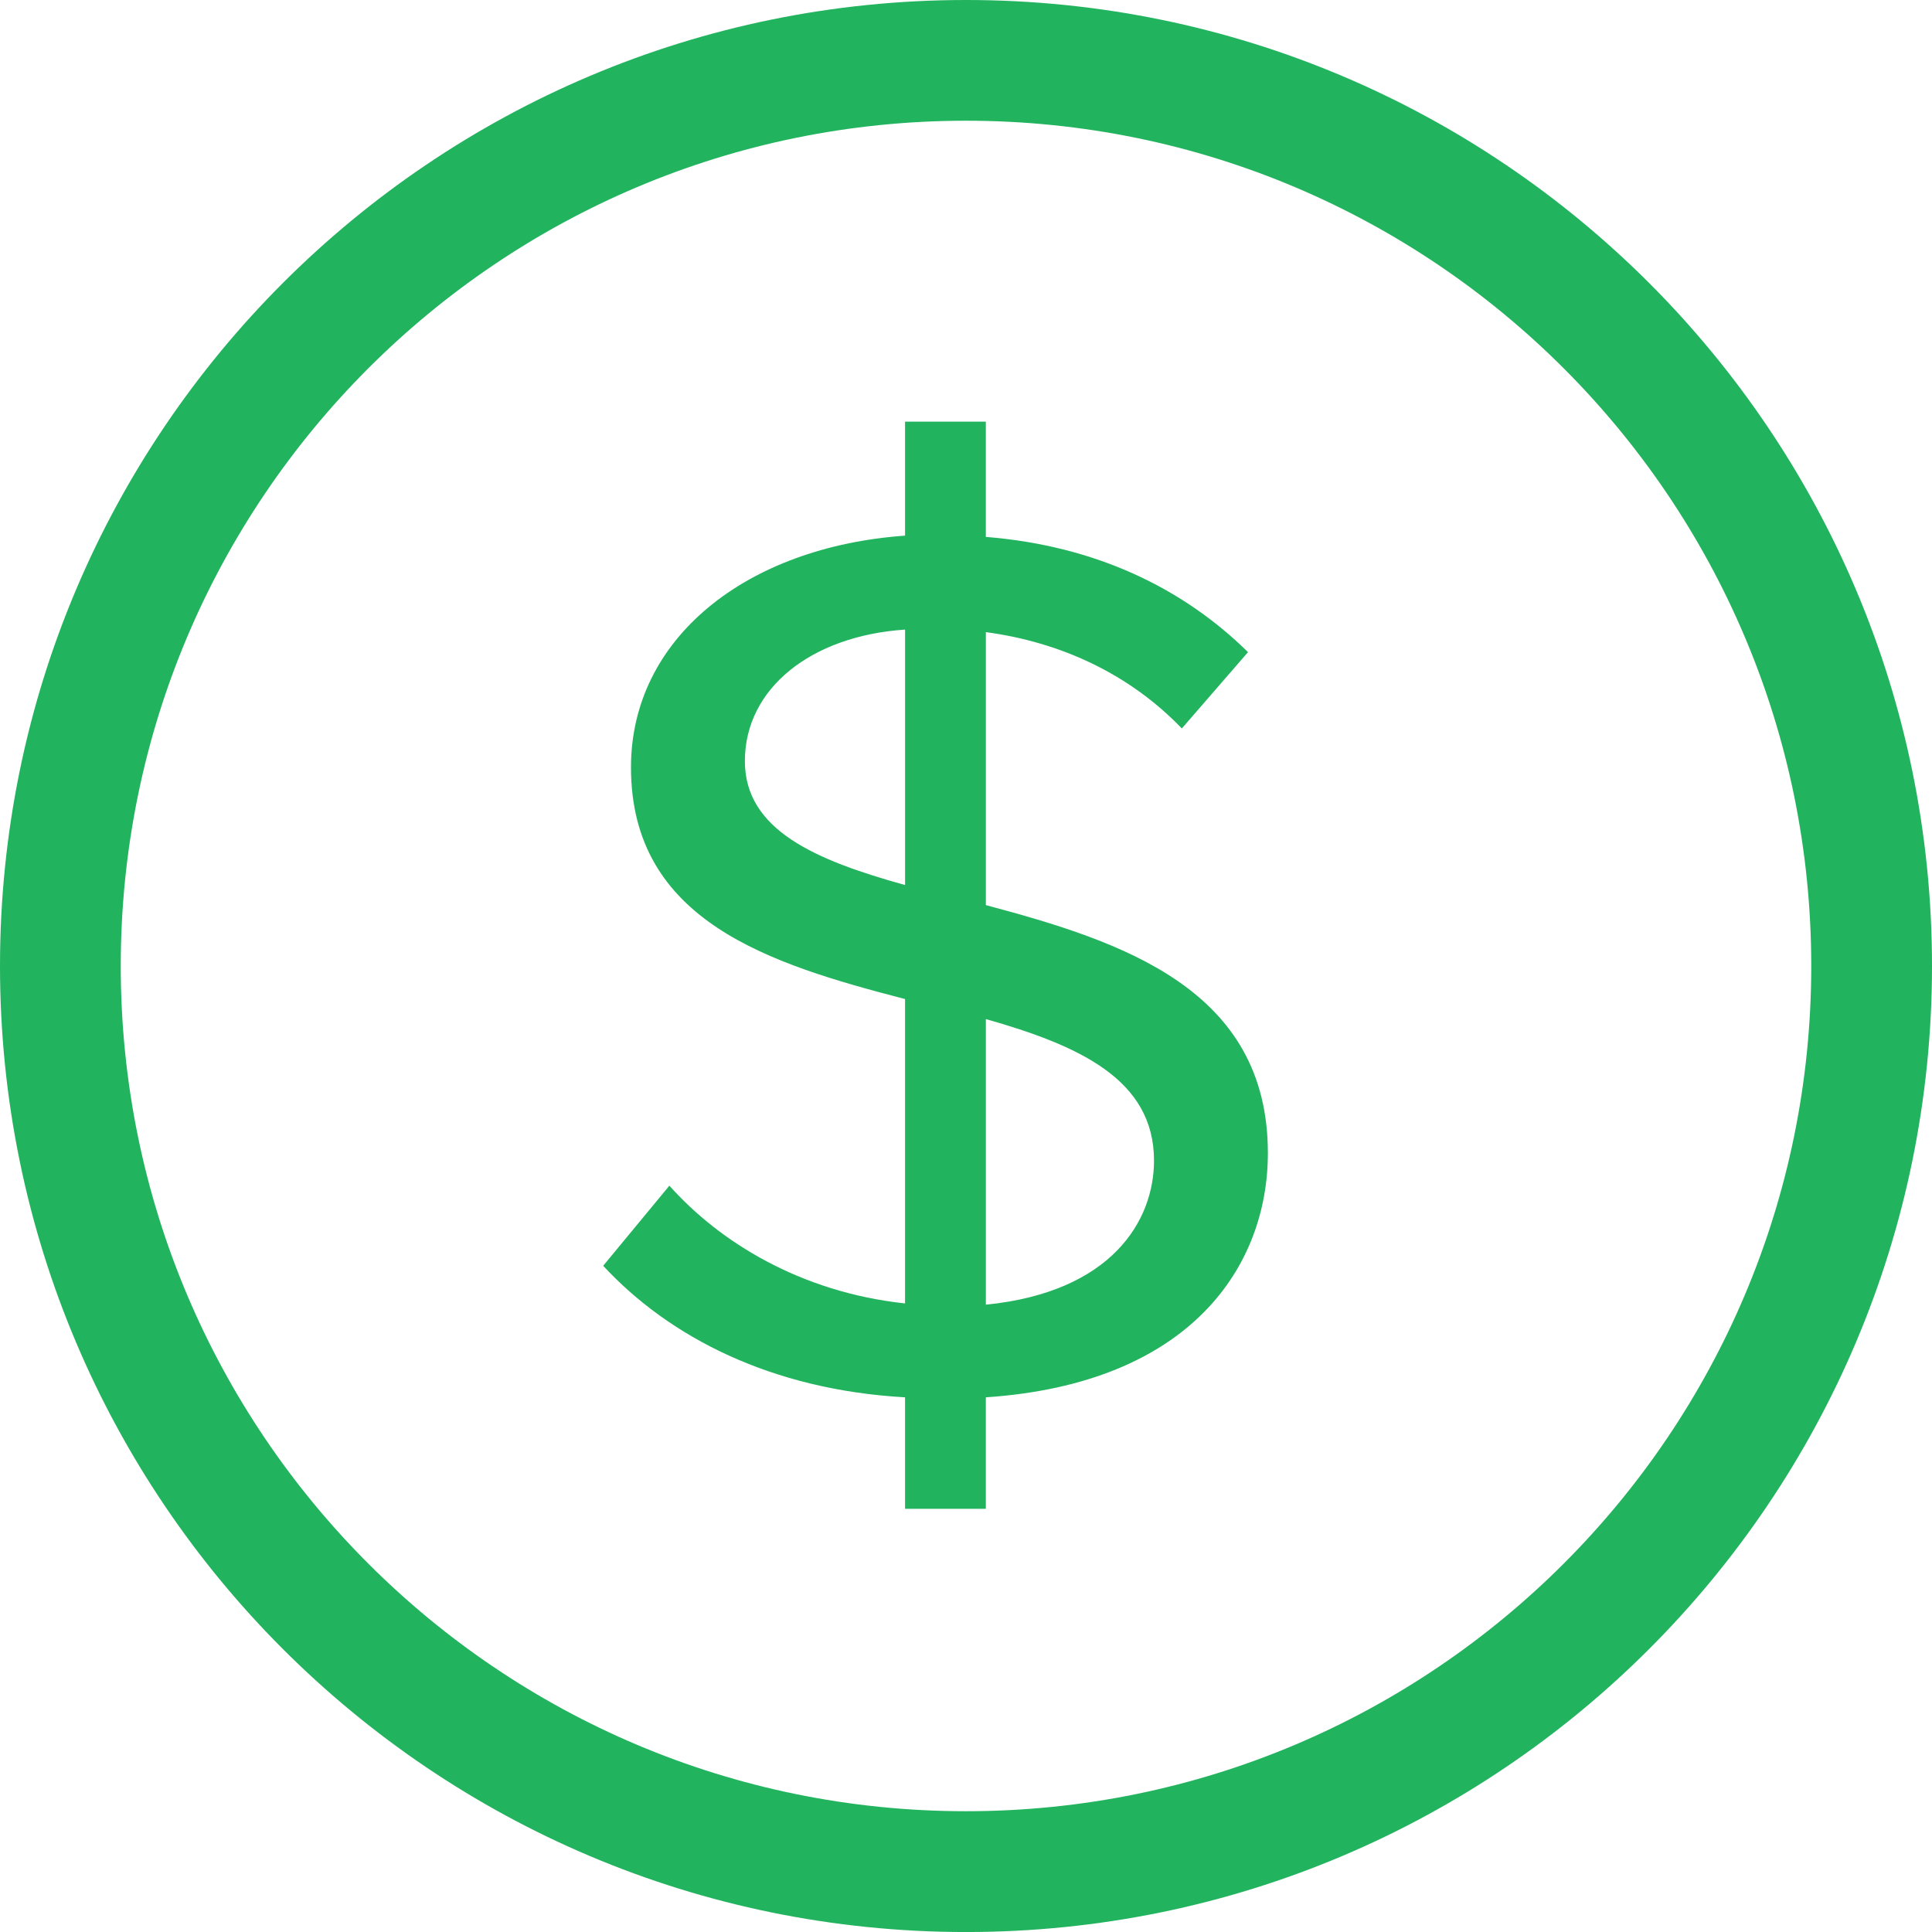 <?xml version="1.0" encoding="iso-8859-1"?>
<!-- Generator: Adobe Illustrator 16.0.0, SVG Export Plug-In . SVG Version: 6.00 Build 0)  -->
<!DOCTYPE svg PUBLIC "-//W3C//DTD SVG 1.1//EN" "http://www.w3.org/Graphics/SVG/1.1/DTD/svg11.dtd">
<svg version="1.1" id="Layer_1" xmlns="http://www.w3.org/2000/svg" xmlns:xlink="http://www.w3.org/1999/xlink" x="0px" y="0px"
	 width="64px" height="64.001px" viewBox="0 0 64 64.001" style="enable-background:new 0 0 64 64.001;" xml:space="preserve">
<g id="ecommerce_-_finance_coin_money_cash_dollar">
	<g>
		<path style="fill:#22B35E;" d="M32,0C14.327,0,0,14.326,0,32.001c0,17.672,14.327,32,32,32s32-14.328,32-32
			C64,14.326,49.673,0,32,0z M32,59.999c-15.464,0-28-12.537-28-27.998C4,16.535,16.536,3.999,32,3.999s28,12.536,28,28.002
			C60,47.462,47.464,59.999,32,59.999z M32.658,29.983V20.94c2.457,0.33,4.737,1.367,6.492,3.191l2.192-2.528
			c-2.149-2.117-5.044-3.526-8.685-3.817v-3.818h-2.676v3.776c-5.263,0.374-9.079,3.402-9.079,7.674
			c0,5.105,4.605,6.514,9.079,7.677v10.083c-3.465-0.374-6.141-2.034-7.807-3.901l-2.193,2.654c2.193,2.365,5.57,4.108,10,4.357
			v3.693h2.676v-3.693c6.799-0.456,9.343-4.357,9.343-8.09C42.001,32.763,37.176,31.187,32.658,29.983z M29.982,29.318
			c-2.982-0.827-5.307-1.825-5.307-4.106c0-2.406,2.193-4.148,5.307-4.356V29.318z M32.658,43.219v-9.461
			c3.07,0.873,5.57,1.991,5.57,4.688C38.229,40.438,36.825,42.804,32.658,43.219z"/>
	</g>
</g>
</svg>
